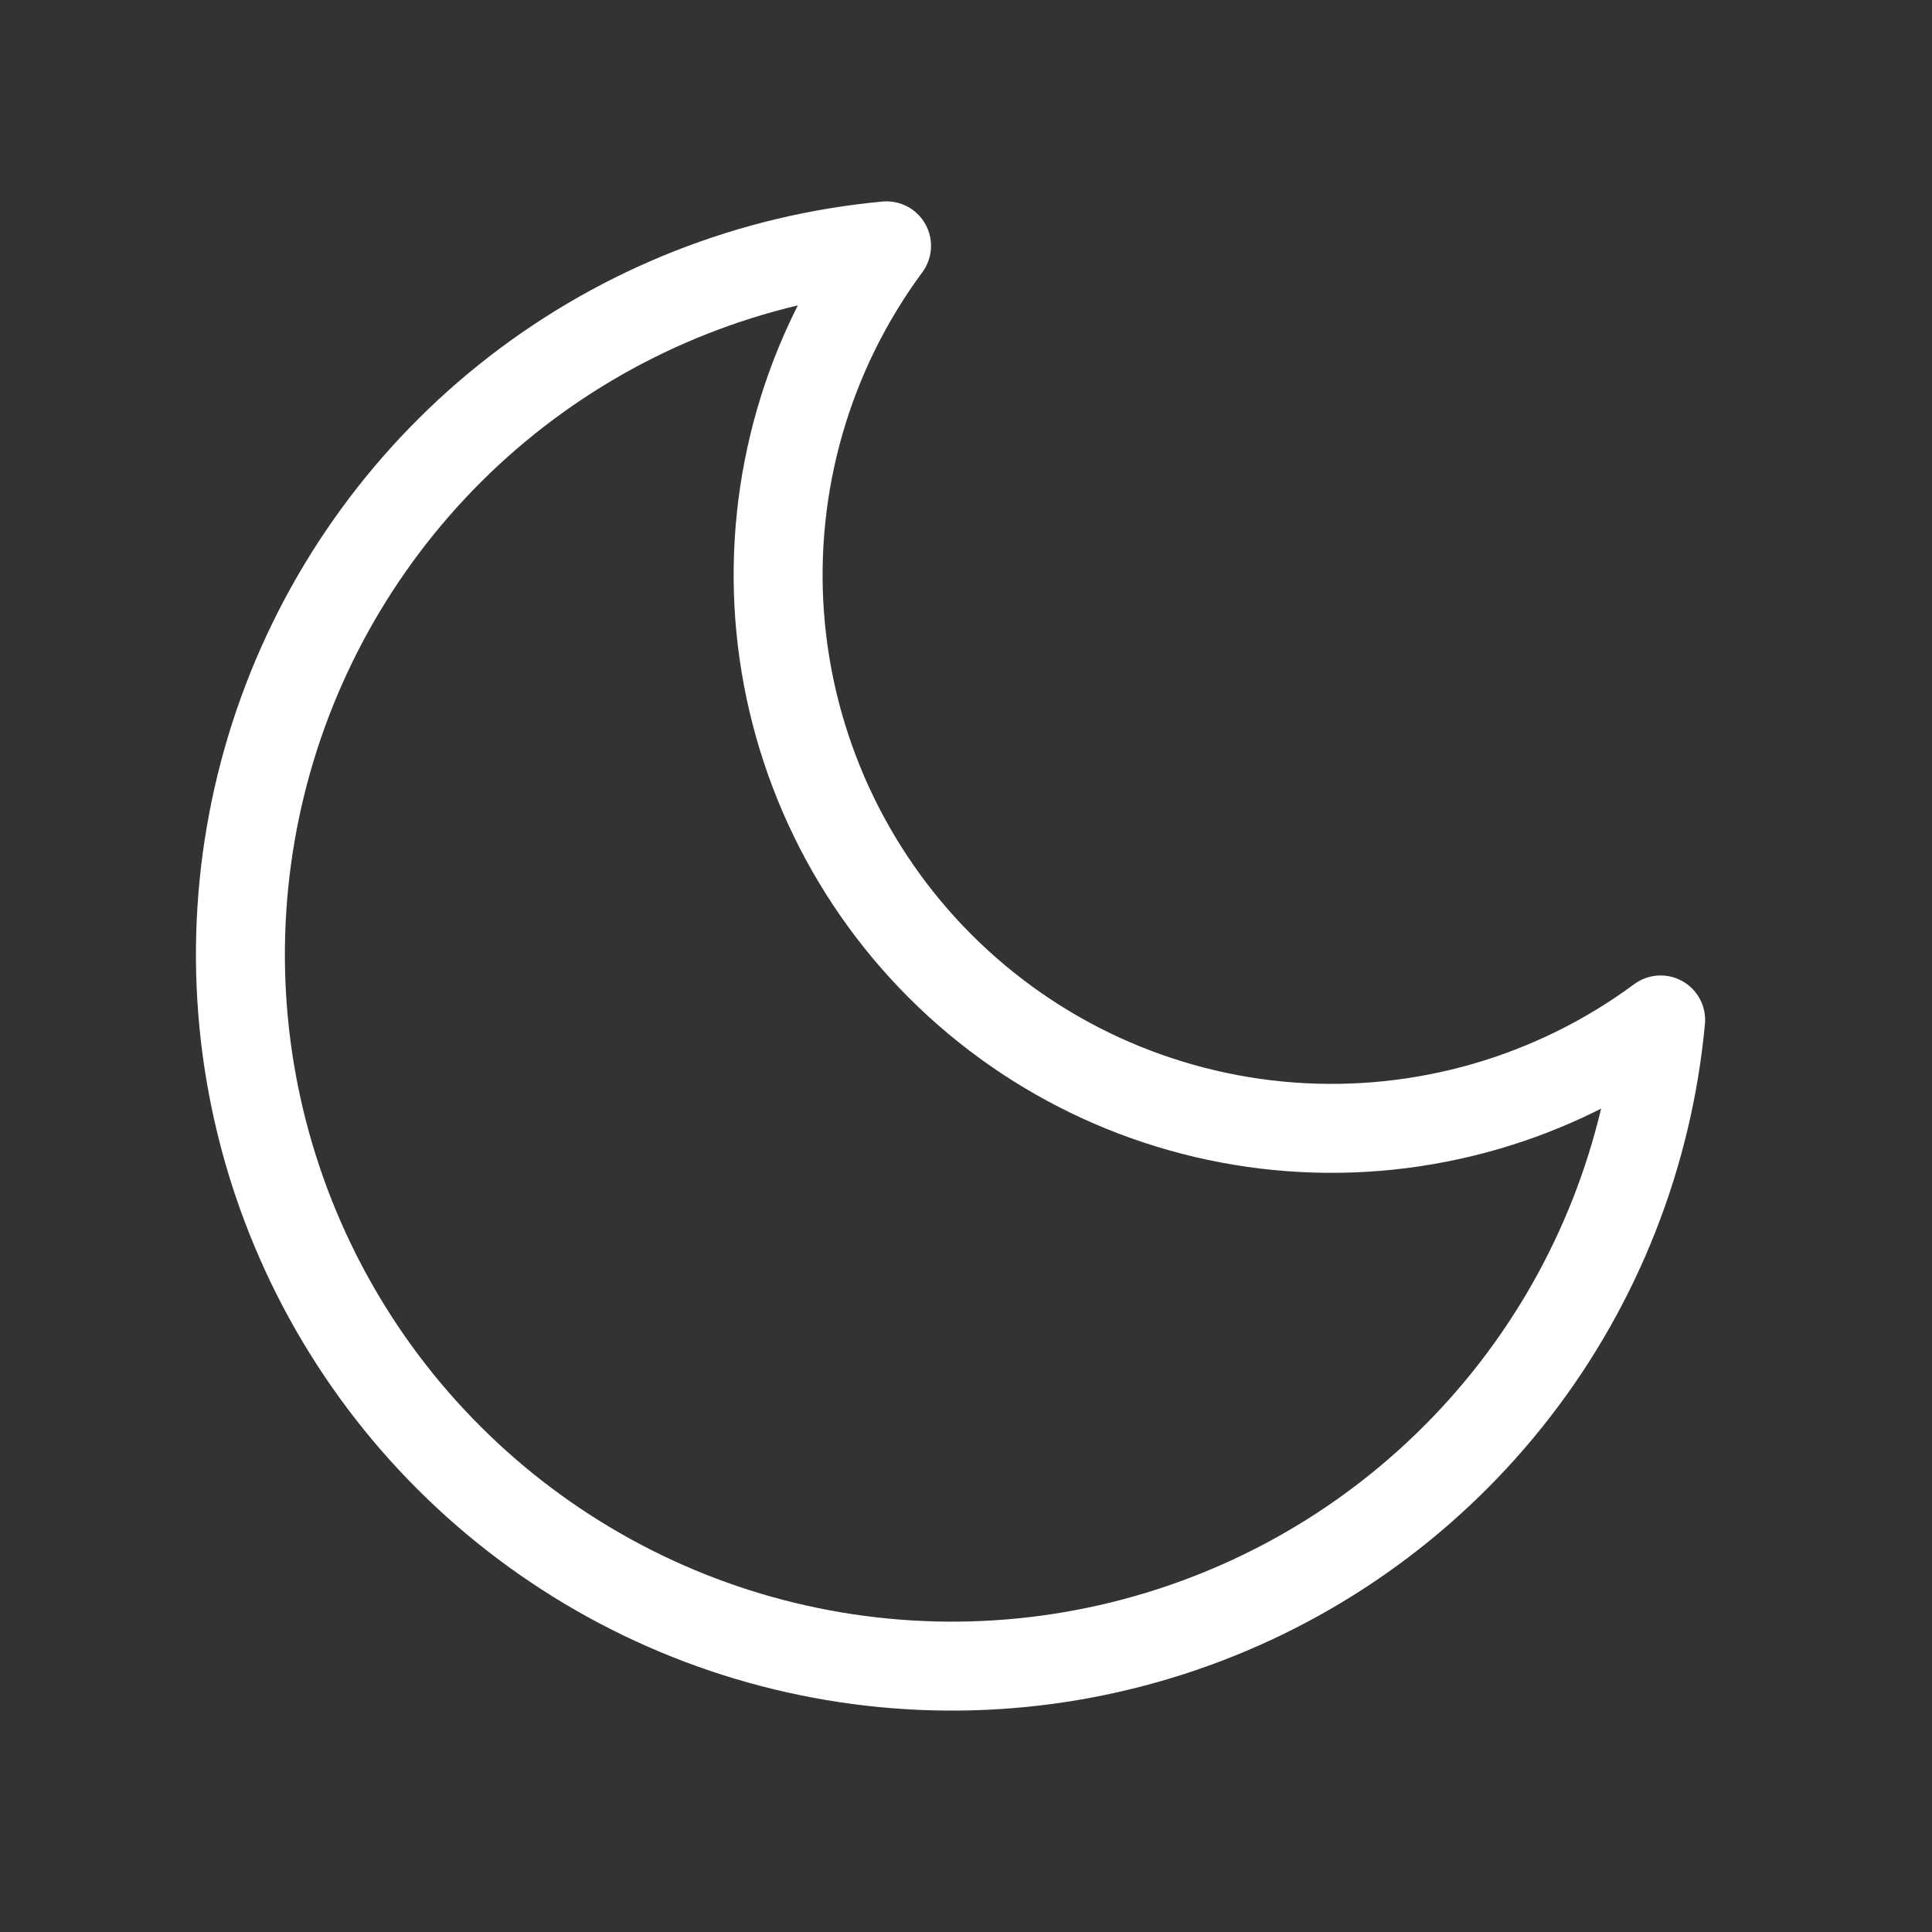 <svg width="24" height="24" viewBox="0 0 24 24" fill="none" xmlns="http://www.w3.org/2000/svg">
<rect x="0" y="0" width="24" height="24" fill="#333333" stroke="none"/>
<path d="M20.629 12.67C20.474 14.342 19.847 15.936 18.82 17.264C17.793 18.592 16.409 19.601 14.829 20.171C13.25 20.742 11.541 20.851 9.902 20.485C8.264 20.12 6.763 19.295 5.576 18.108C4.388 16.921 3.564 15.42 3.198 13.781C2.833 12.142 2.942 10.433 3.512 8.854C4.083 7.275 5.091 5.89 6.419 4.863C7.748 3.836 9.341 3.209 11.013 3.054C10.034 4.379 9.563 6.01 9.685 7.653C9.808 9.295 10.516 10.839 11.68 12.003C12.845 13.168 14.388 13.875 16.031 13.998C17.673 14.12 19.305 13.649 20.629 12.67Z" stroke="white" stroke-width="1.105" stroke-linecap="round" stroke-linejoin="round"/>
</svg>

